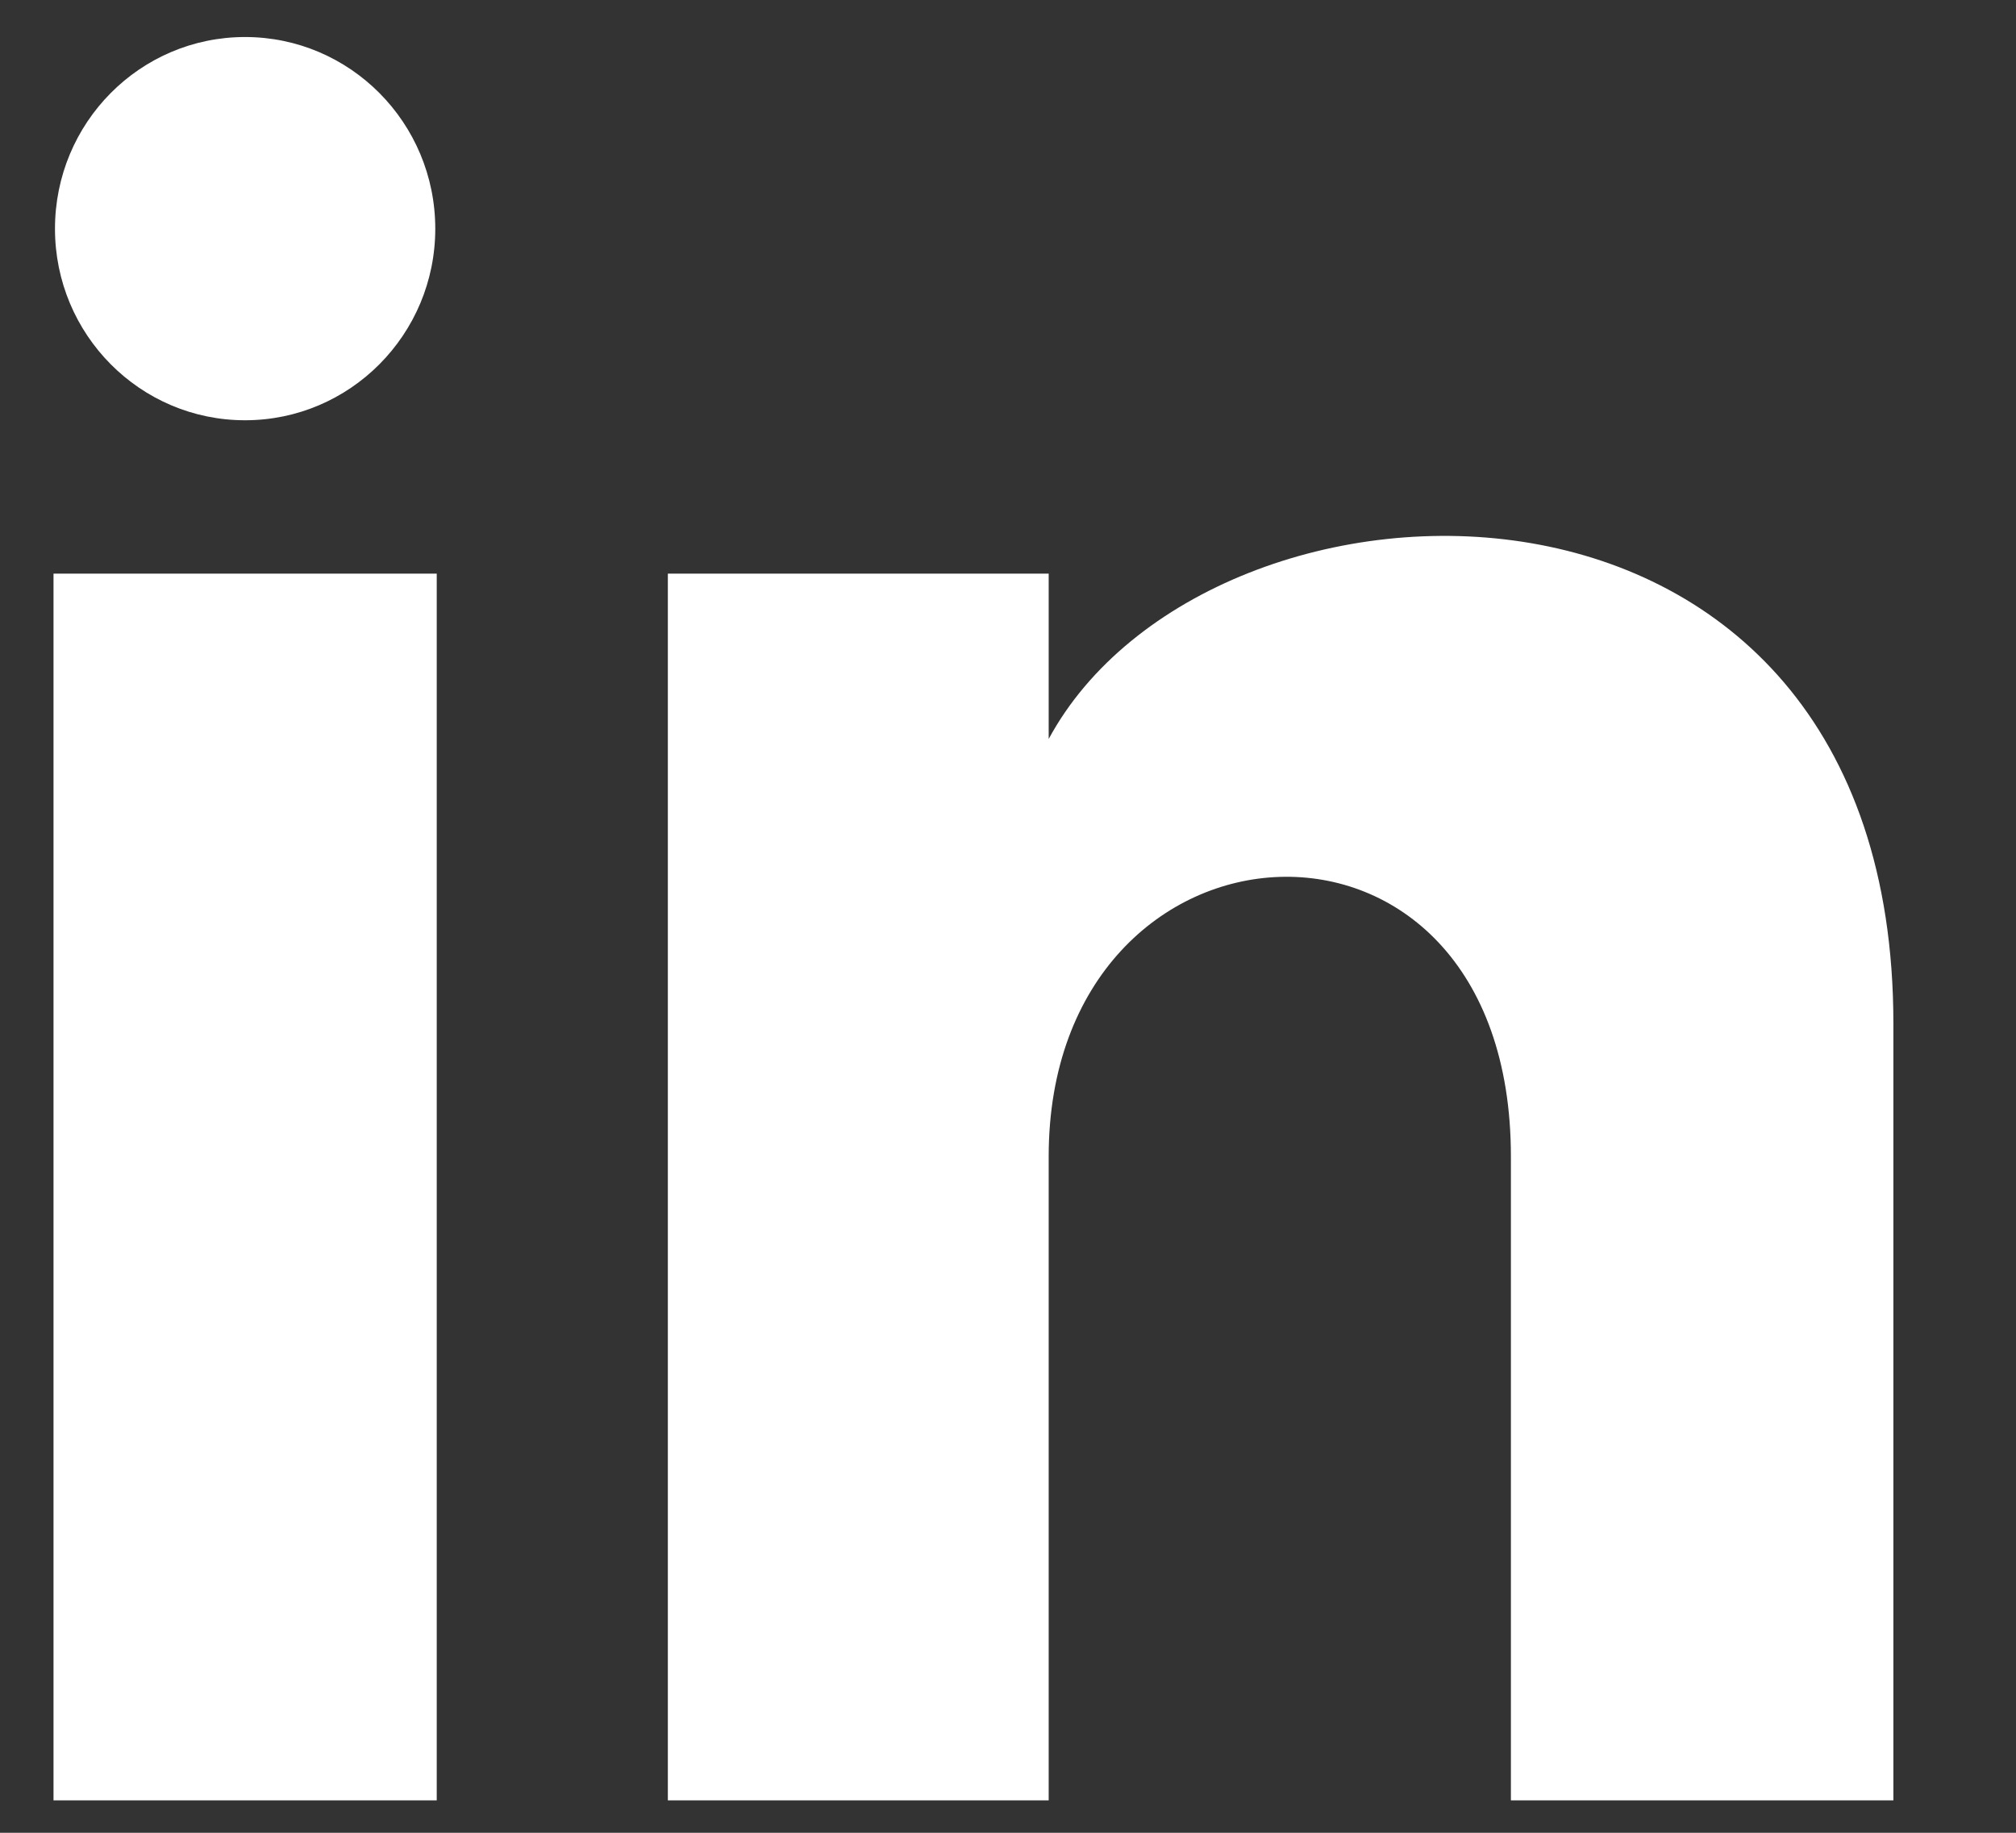 <svg width="11" height="10" viewBox="0 0 11 10" fill="none" xmlns="http://www.w3.org/2000/svg">
<rect x="0" y="0" width="11" height="10" fill="#333333" stroke="none"/>
<path d="M2.375 1.248C2.375 1.825 1.91 2.293 1.337 2.293C0.764 2.293 0.3 1.825 0.3 1.248C0.3 0.67 0.764 0.202 1.337 0.202C1.91 0.202 2.375 0.67 2.375 1.248ZM2.383 3.13L0.292 3.13L0.292 9.823H2.383L2.383 3.13ZM5.722 3.13L3.644 3.13L3.644 9.823H5.722L5.722 6.31C5.722 4.356 8.244 4.196 8.244 6.31L8.244 9.823L10.331 9.823L10.331 5.585C10.331 2.289 6.599 2.409 5.722 4.032V3.13Z" fill="white"/>
</svg>
